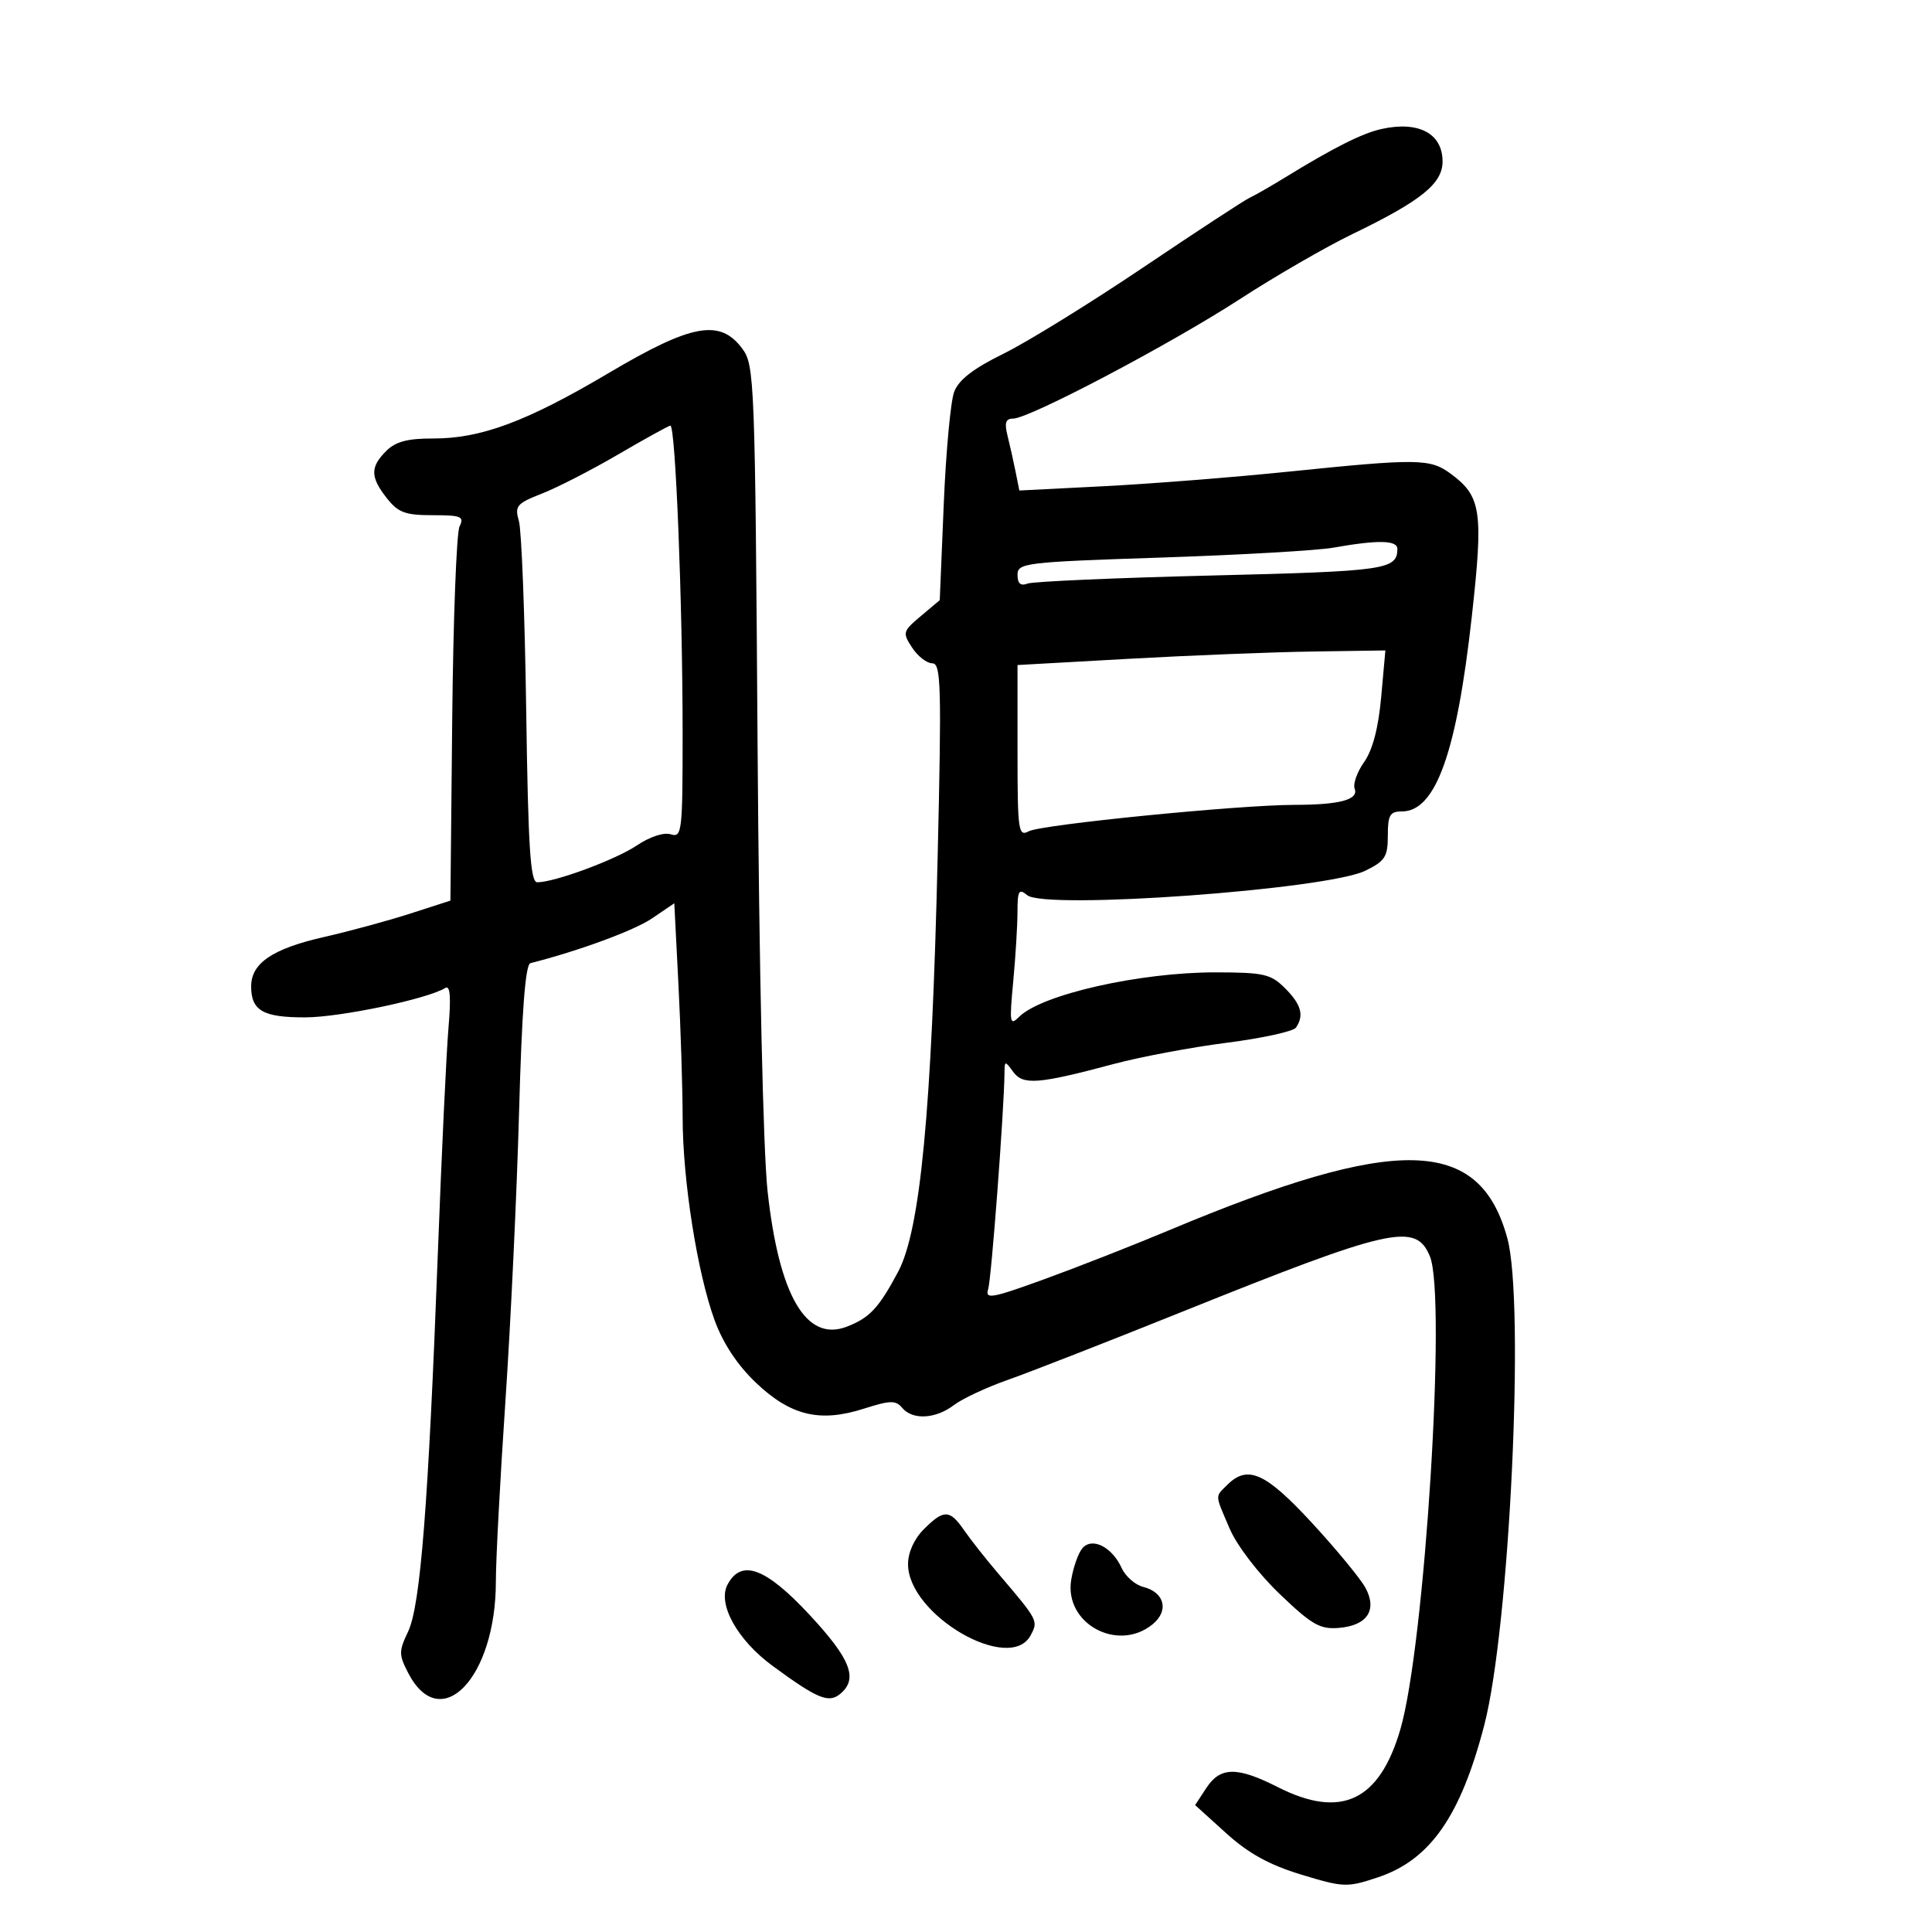 <svg xmlns="http://www.w3.org/2000/svg" width="300" height="300" viewBox="0 0 300 300" version="1.1">
	<path d="M 214.500 20.035 C 211.508 20.700, 207.078 22.930, 199.500 27.585 C 197.300 28.937, 194.847 30.341, 194.049 30.705 C 193.251 31.070, 185.826 35.930, 177.549 41.506 C 169.272 47.081, 159.499 53.117, 155.831 54.919 C 151.134 57.226, 148.866 58.979, 148.161 60.847 C 147.610 62.306, 146.882 70.181, 146.542 78.347 L 145.924 93.193 142.985 95.666 C 140.171 98.034, 140.113 98.243, 141.638 100.570 C 142.513 101.906, 143.921 103, 144.765 103 C 146.127 103, 146.221 106.413, 145.594 133.250 C 144.679 172.408, 142.908 190.995, 139.475 197.451 C 136.458 203.126, 135.017 204.663, 131.440 206.023 C 125.179 208.403, 120.971 201.180, 119.192 185 C 118.508 178.786, 117.873 150.475, 117.635 115.645 C 117.249 59.032, 117.159 56.689, 115.268 54.145 C 111.798 49.476, 107.439 50.272, 94.500 57.934 C 81.779 65.468, 74.672 68.113, 67.213 68.090 C 63.278 68.079, 61.424 68.576, 59.963 70.037 C 57.467 72.533, 57.490 74.082, 60.073 77.365 C 61.821 79.588, 62.932 80, 67.180 80 C 71.634 80, 72.115 80.202, 71.357 81.750 C 70.886 82.713, 70.374 96.178, 70.220 111.673 L 69.941 139.846 63.720 141.855 C 60.299 142.960, 54.274 144.597, 50.332 145.493 C 42.314 147.316, 39 149.560, 39 153.167 C 39 156.942, 40.863 158.002, 47.450 157.976 C 52.891 157.955, 66.388 155.115, 69.146 153.410 C 69.904 152.941, 70.052 154.804, 69.639 159.620 C 69.315 163.404, 68.574 179.100, 67.993 194.500 C 66.519 233.604, 65.284 249.336, 63.375 253.340 C 61.918 256.395, 61.918 256.942, 63.380 259.769 C 68.408 269.491, 77.004 260.529, 76.997 245.572 C 76.996 242.232, 77.665 229.600, 78.484 217.500 C 79.303 205.400, 80.256 185.229, 80.600 172.675 C 81.033 156.941, 81.581 149.760, 82.364 149.561 C 89.933 147.635, 98.470 144.492, 101.248 142.606 L 104.705 140.261 105.348 152.880 C 105.702 159.821, 105.996 169.100, 106 173.500 C 106.010 183.282, 108.266 197.605, 110.962 205 C 112.270 208.588, 114.492 211.953, 117.351 214.680 C 122.749 219.826, 127.293 220.928, 134.120 218.744 C 138.225 217.432, 139.096 217.411, 140.086 218.604 C 141.690 220.536, 145.271 220.350, 148.115 218.186 C 149.427 217.188, 153.200 215.424, 156.500 214.265 C 159.800 213.107, 171.950 208.361, 183.500 203.717 C 216.089 190.616, 219.836 189.777, 222.034 195.083 C 224.629 201.348, 221.257 255.427, 217.456 268.502 C 214.209 279.671, 208.248 282.490, 198.419 277.504 C 192.089 274.292, 189.488 274.326, 187.312 277.647 L 185.577 280.294 190.386 284.648 C 193.877 287.808, 197.081 289.574, 202.071 291.090 C 208.651 293.089, 209.160 293.107, 213.927 291.524 C 222.055 288.825, 226.792 282.057, 230.476 267.879 C 234.420 252.702, 236.805 202.349, 234.057 192.267 C 229.753 176.476, 216.966 176.180, 181.500 191.048 C 176 193.354, 167.306 196.765, 162.180 198.627 C 153.977 201.609, 152.930 201.795, 153.443 200.179 C 153.939 198.616, 155.918 172.392, 155.979 166.559 C 155.999 164.698, 156.055 164.693, 157.331 166.438 C 158.866 168.537, 161.204 168.352, 173 165.201 C 177.125 164.099, 185 162.621, 190.500 161.917 C 196 161.213, 200.831 160.156, 201.235 159.569 C 202.532 157.682, 202.058 155.968, 199.545 153.455 C 197.337 151.246, 196.261 150.999, 188.795 150.987 C 177.004 150.969, 161.717 154.426, 158.248 157.895 C 156.806 159.337, 156.724 158.860, 157.326 152.488 C 157.689 148.645, 157.989 143.757, 157.993 141.628 C 157.999 138.295, 158.210 137.929, 159.504 139.003 C 162.270 141.299, 205.996 138.138, 212 135.208 C 215.074 133.708, 215.500 133.044, 215.500 129.749 C 215.500 126.563, 215.828 125.999, 217.677 125.999 C 222.935 126.001, 226.195 116.909, 228.547 95.685 C 230.359 79.339, 230.017 77.051, 225.237 73.541 C 222.052 71.202, 220.165 71.180, 200 73.246 C 191.475 74.119, 178.601 75.133, 171.392 75.500 L 158.283 76.166 157.690 73.199 C 157.364 71.568, 156.801 69.056, 156.440 67.617 C 155.945 65.646, 156.162 65, 157.317 65 C 159.817 65, 181.715 53.463, 192.500 46.464 C 198 42.894, 205.875 38.342, 210 36.349 C 220.682 31.185, 224 28.512, 224 25.072 C 224 20.720, 220.283 18.750, 214.500 20.035 M 96 70.560 C 91.875 72.971, 86.550 75.706, 84.166 76.639 C 80.211 78.187, 79.897 78.563, 80.577 80.918 C 80.987 82.338, 81.495 95.537, 81.707 110.250 C 82.016 131.743, 82.355 137, 83.431 137 C 86.140 137, 95.599 133.496, 98.913 131.266 C 100.912 129.920, 103.086 129.210, 104.163 129.552 C 105.895 130.101, 106 129.199, 105.997 113.817 C 105.993 93.608, 104.890 65.969, 104.093 66.089 C 103.767 66.138, 100.125 68.150, 96 70.560 M 207 85.047 C 204.525 85.485, 192.488 86.175, 180.250 86.580 C 159.115 87.280, 158 87.414, 158 89.265 C 158 90.614, 158.477 91.031, 159.550 90.619 C 160.402 90.292, 173.340 89.726, 188.300 89.361 C 215.193 88.706, 216.945 88.455, 216.985 85.250 C 217.002 83.869, 214.001 83.808, 207 85.047 M 175.250 102.301 L 158 103.266 158 116.642 C 158 129.071, 158.124 129.951, 159.750 129.078 C 161.691 128.036, 192.362 124.988, 201 124.979 C 208.036 124.971, 211.004 124.175, 210.350 122.470 C 210.069 121.737, 210.734 119.869, 211.828 118.319 C 213.140 116.459, 214.038 113.034, 214.469 108.250 L 215.121 101 203.811 101.168 C 197.590 101.260, 184.738 101.770, 175.250 102.301 M 190.571 230.571 C 188.644 232.498, 188.612 231.930, 190.956 237.398 C 192.069 239.995, 195.409 244.353, 198.706 247.512 C 203.705 252.301, 204.966 253.024, 207.899 252.781 C 212.291 252.418, 213.887 250.026, 212.040 246.575 C 211.288 245.169, 207.559 240.640, 203.753 236.510 C 196.528 228.669, 193.733 227.410, 190.571 230.571 M 143.455 237.455 C 141.951 238.958, 141 241.059, 141 242.878 C 141 250.775, 156.810 259.961, 160.034 253.936 C 161.244 251.675, 161.213 251.615, 155.028 244.362 C 153.088 242.086, 150.691 239.049, 149.703 237.612 C 147.477 234.376, 146.556 234.353, 143.455 237.455 M 168.057 240.432 C 167.422 241.196, 166.646 243.404, 166.333 245.337 C 165.237 252.087, 173.534 256.627, 178.950 252.241 C 181.561 250.127, 180.853 247.252, 177.515 246.414 C 176.270 246.102, 174.767 244.784, 174.175 243.485 C 172.673 240.189, 169.551 238.631, 168.057 240.432 M 112.975 246.047 C 111.369 249.048, 114.484 254.661, 120 258.703 C 126.952 263.799, 128.679 264.512, 130.470 263.025 C 133.290 260.684, 132.102 257.622, 125.707 250.750 C 118.887 243.421, 115.124 242.031, 112.975 246.047" stroke="none" fill="black" fill-rule="evenodd"/>
</svg>